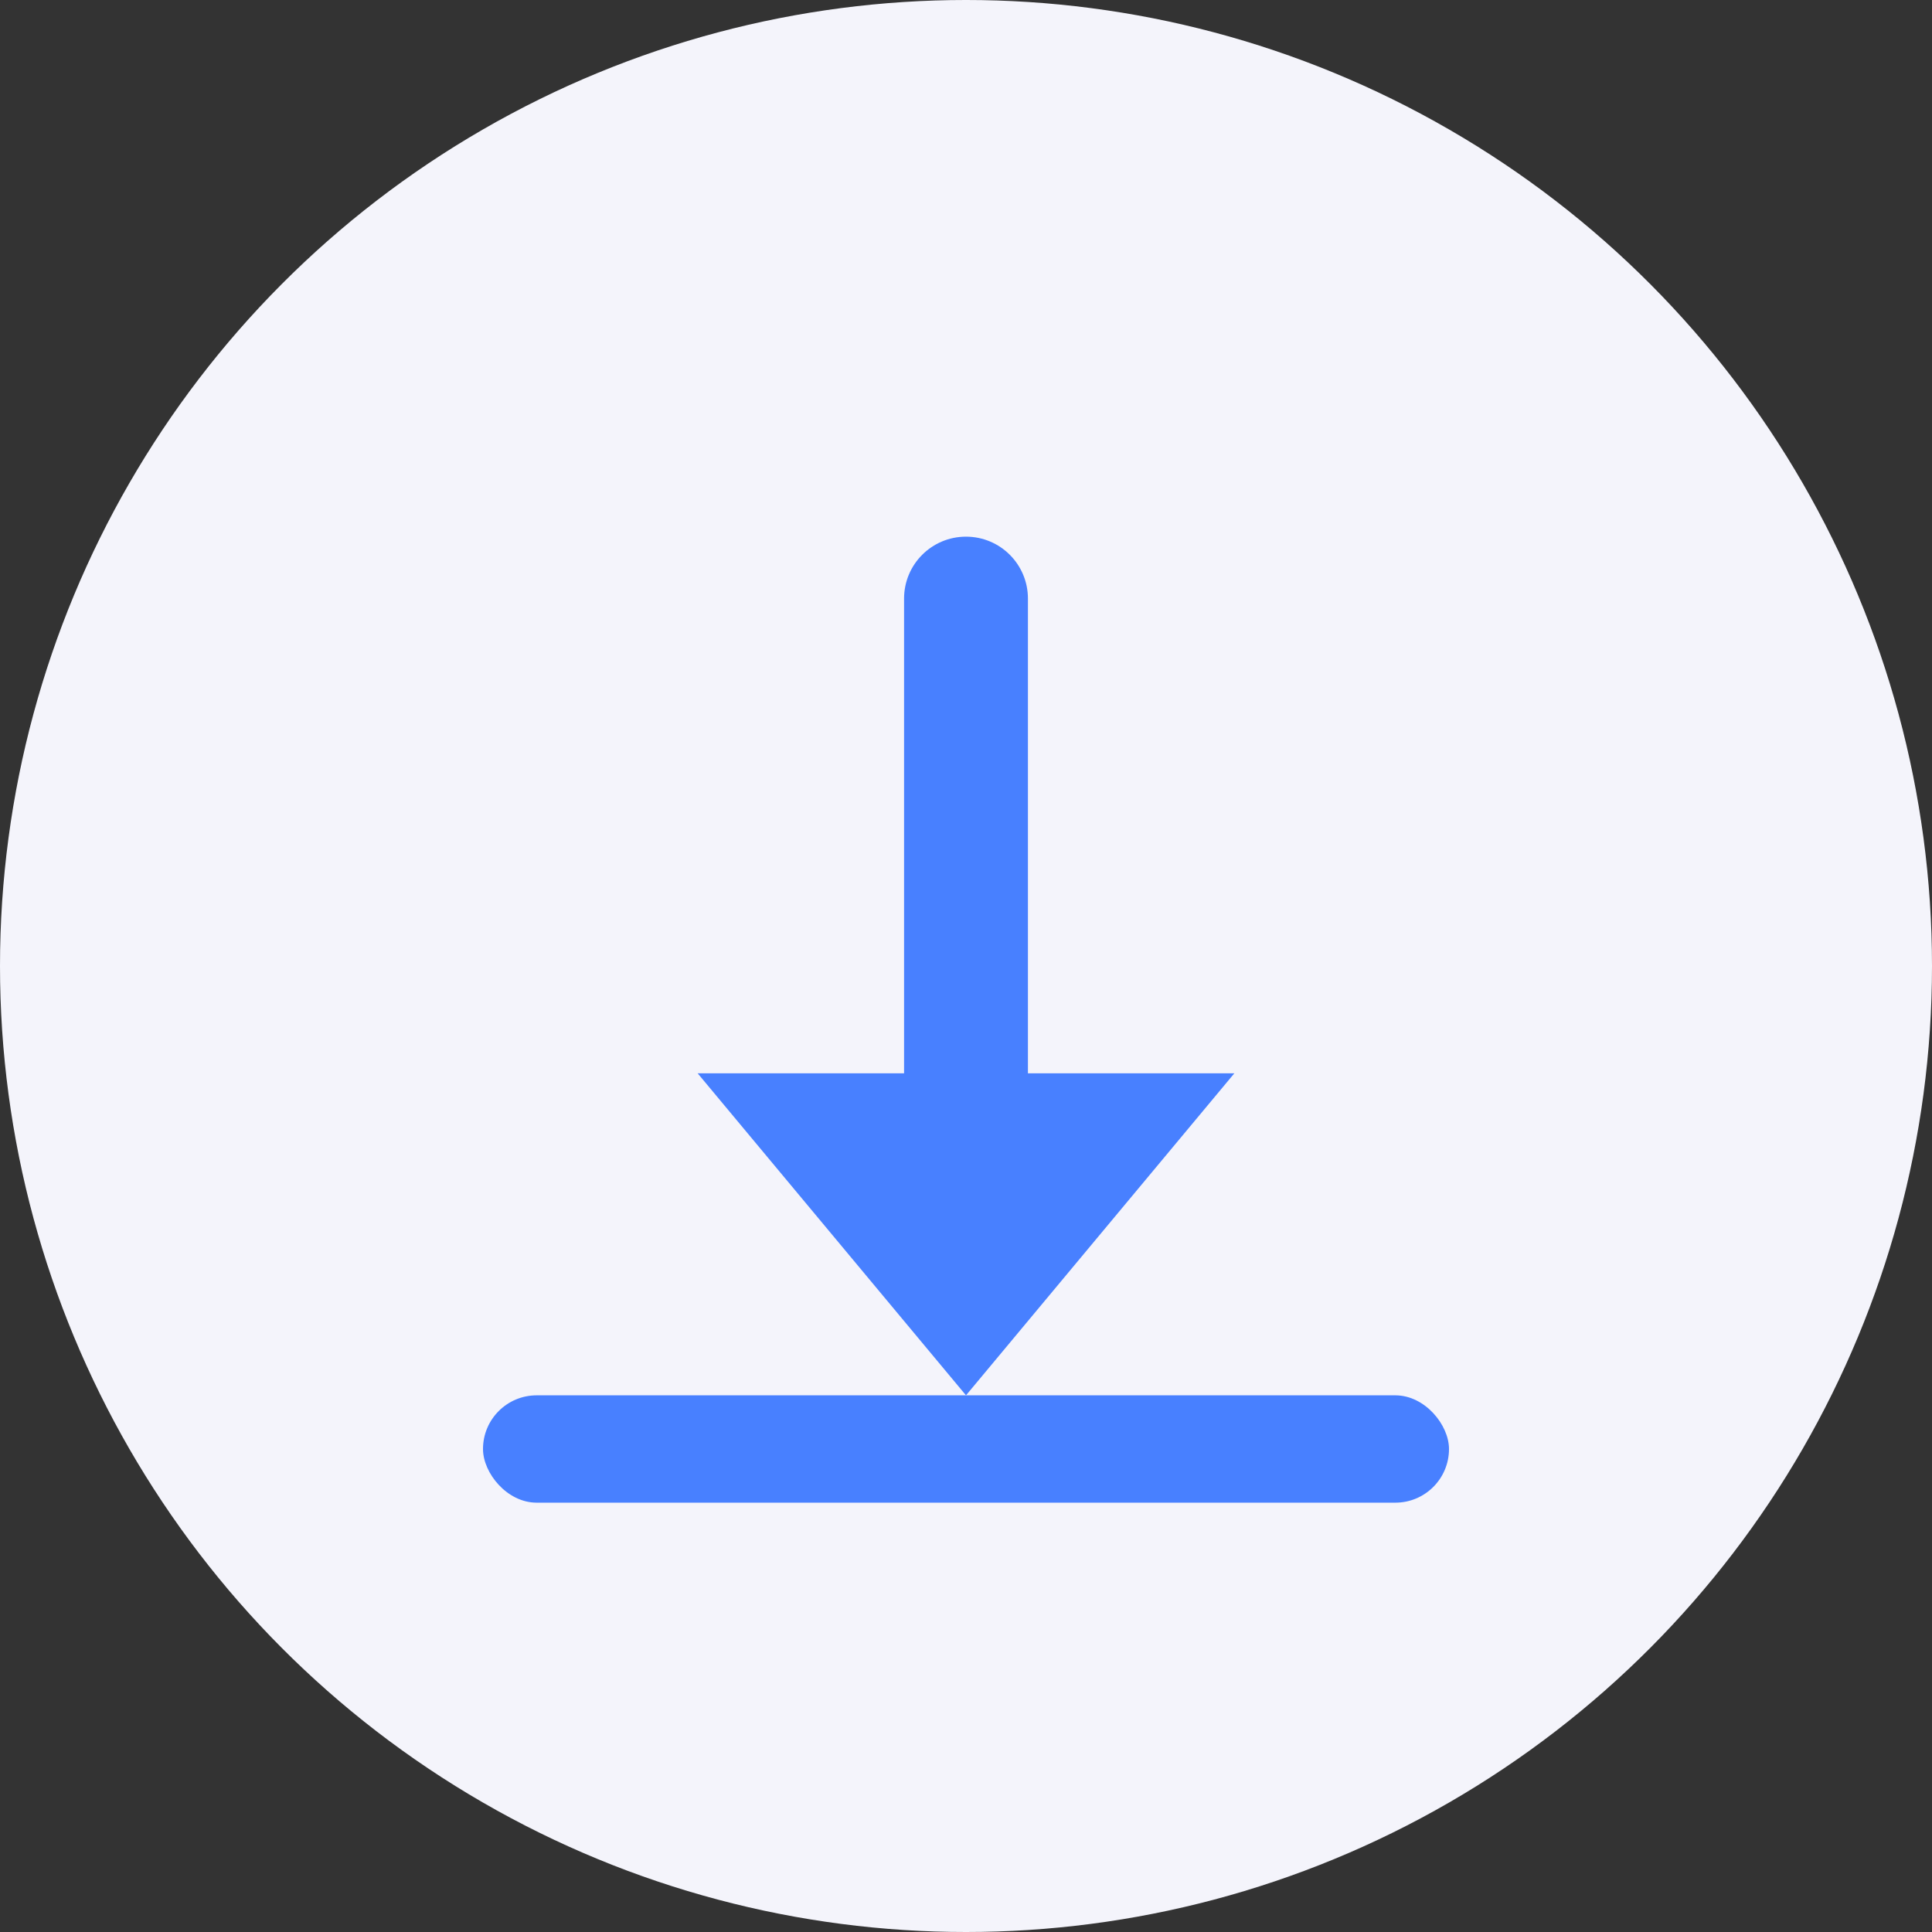 <svg width="18" height="18" viewBox="0 0 18 18" fill="none" xmlns="http://www.w3.org/2000/svg">
<rect x="0" y="0" width="18" height="18" fill="#333333" stroke="none"/>
<circle cx="9" cy="9" r="9" fill="#F4F4FB"/>
<path fill-rule="evenodd" clip-rule="evenodd" d="M9 5C8.681 5 8.423 5.258 8.423 5.577V10H6.5L9 13L11.5 10H9.577V5.577C9.577 5.258 9.319 5 9 5Z" fill="#4880FF"/>
<rect x="4.5" y="13" width="9" height="1" rx="0.5" fill="#4880FF"/>
</svg>
